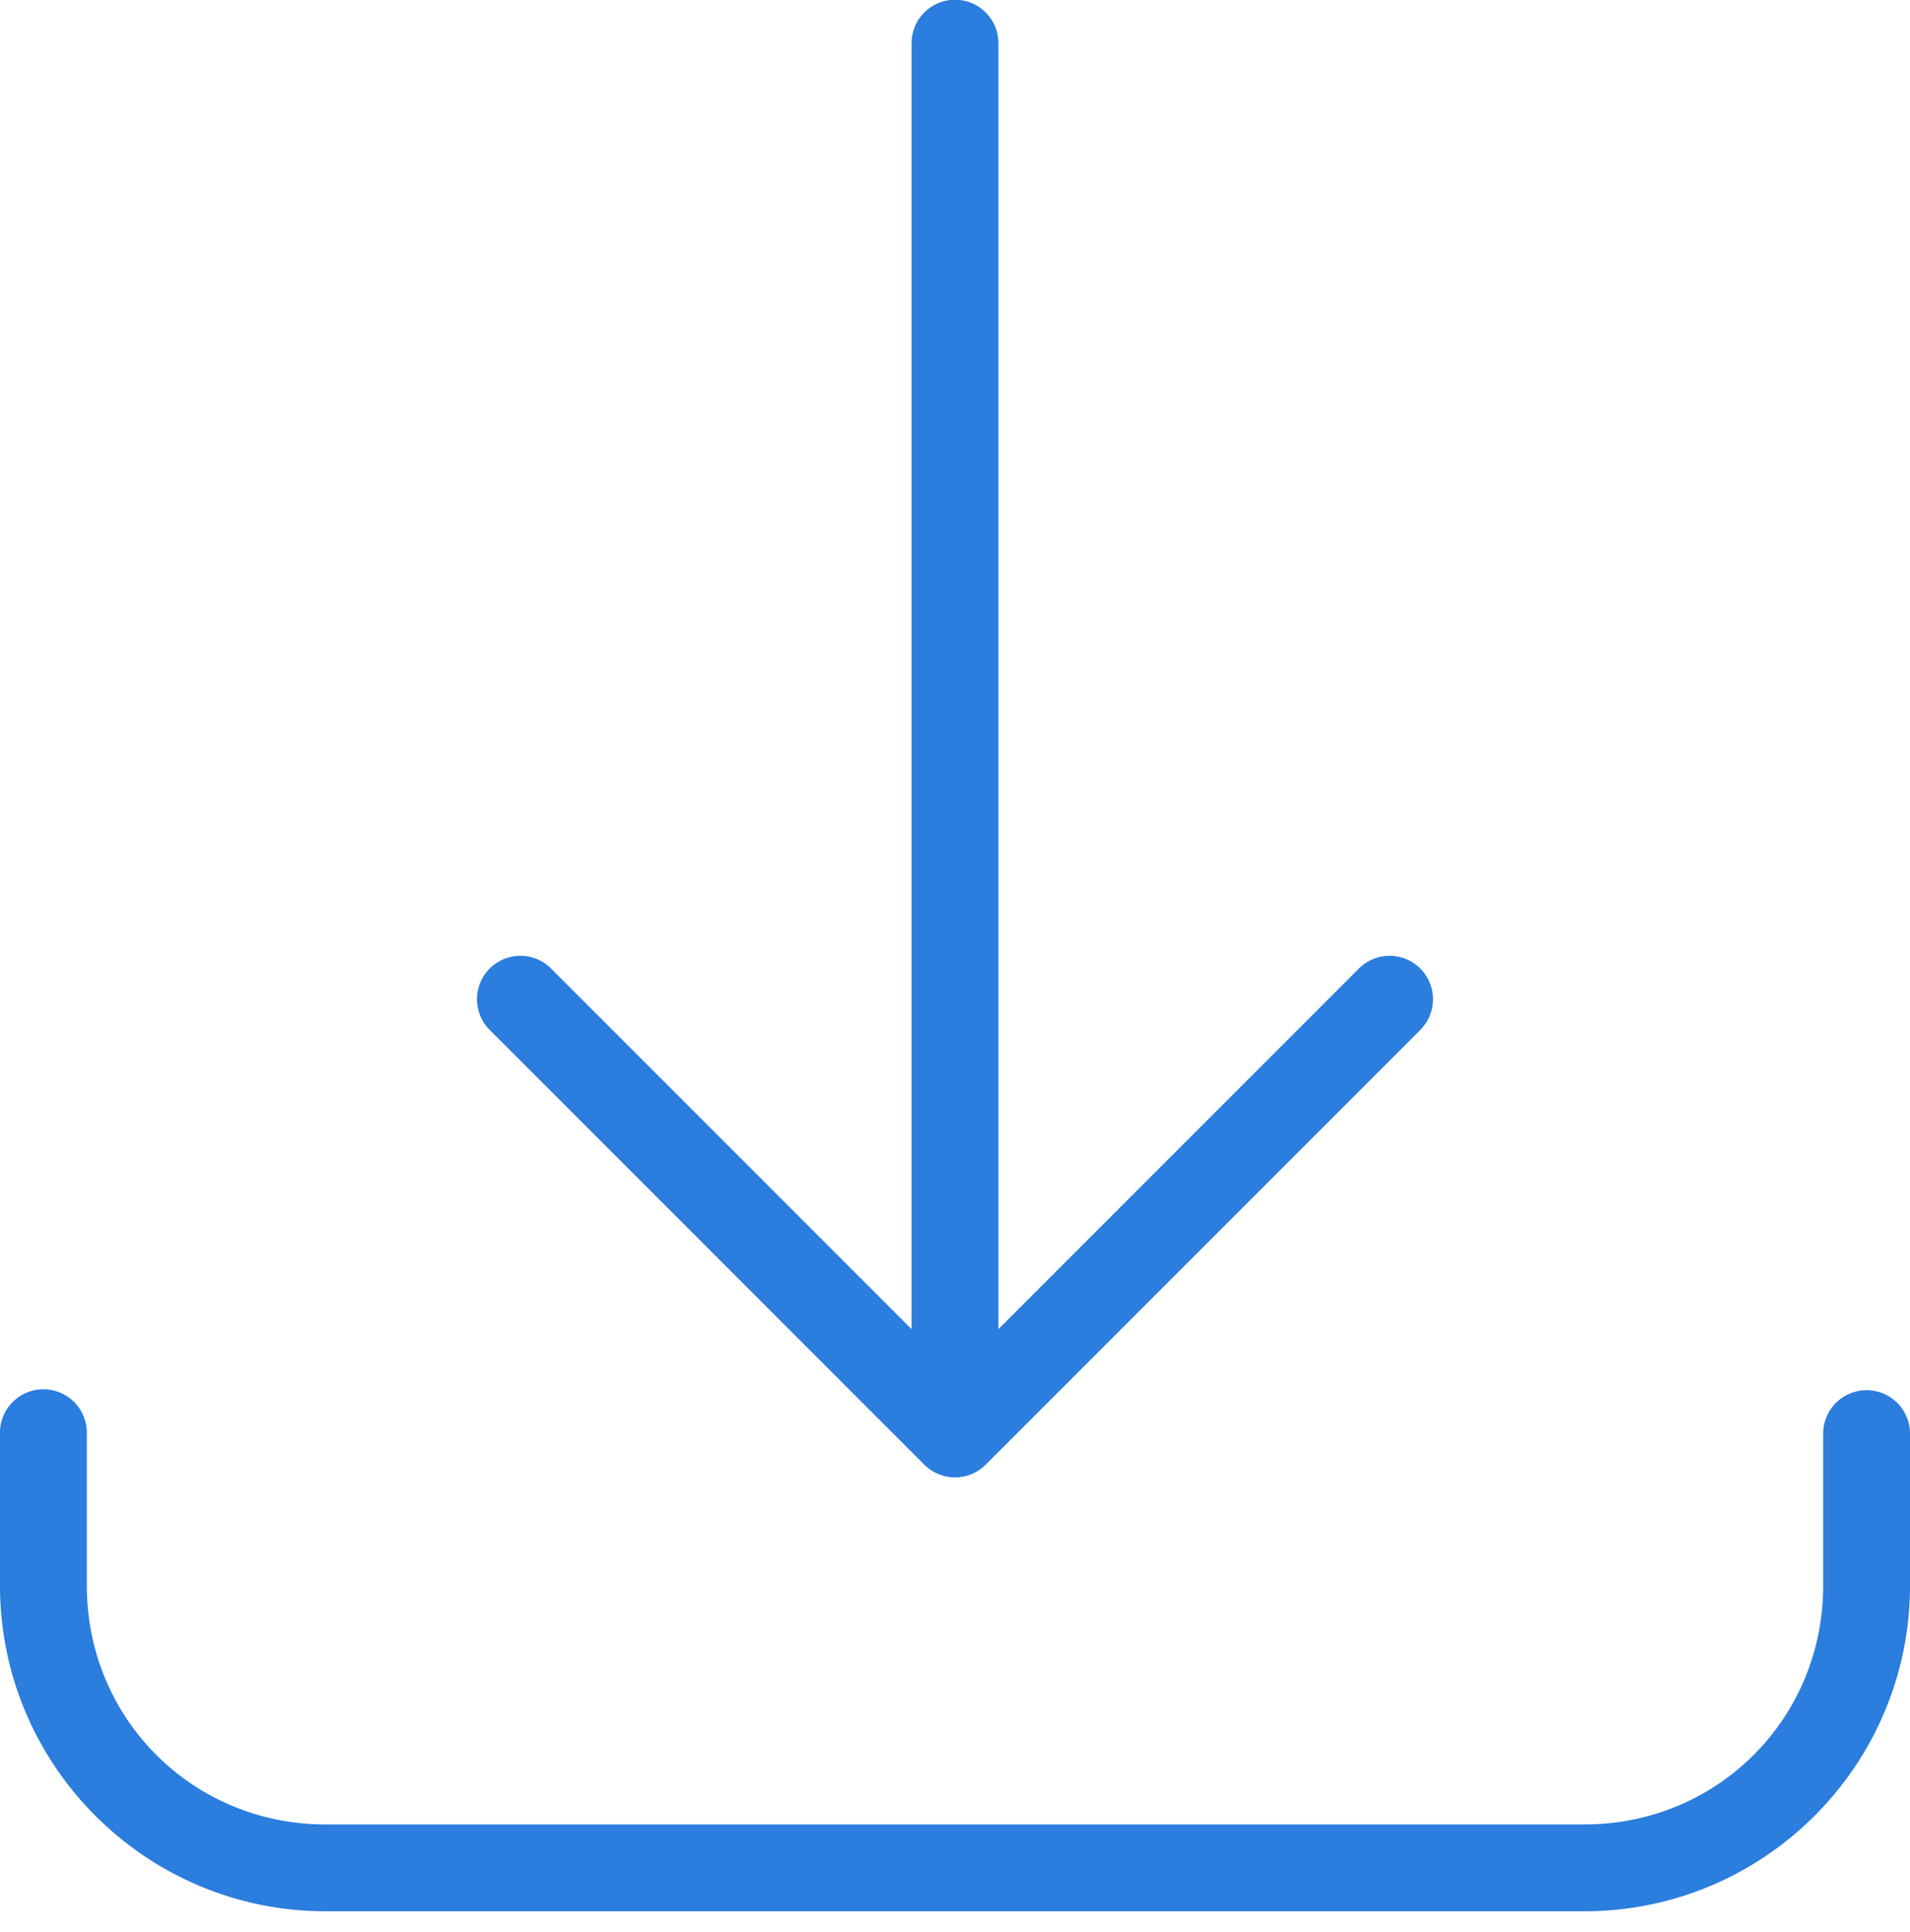 <svg xmlns="http://www.w3.org/2000/svg" width="88" height="89" viewBox="0 0 88 89">
    <path fill="#2B7DDE" fill-rule="nonzero" d="M43.781 0A2 2 0 0 0 42 2.031V61.22L25.406 44.625a2 2 0 1 0-2.812 2.844l20 20a2 2 0 0 0 2.812 0l20-20a2 2 0 1 0-2.812-2.844L46 61.219V2.03A2 2 0 0 0 43.781 0zm-42 64A2 2 0 0 0 0 66.031v7c0 8.276 6.725 15 15 15h58c8.275 0 15-6.724 15-15v-7a2 2 0 1 0-4 0v7c0 6.129-4.871 11-11 11H15c-6.129 0-11-4.871-11-11v-7A2 2 0 0 0 1.781 64z"/>
</svg>
